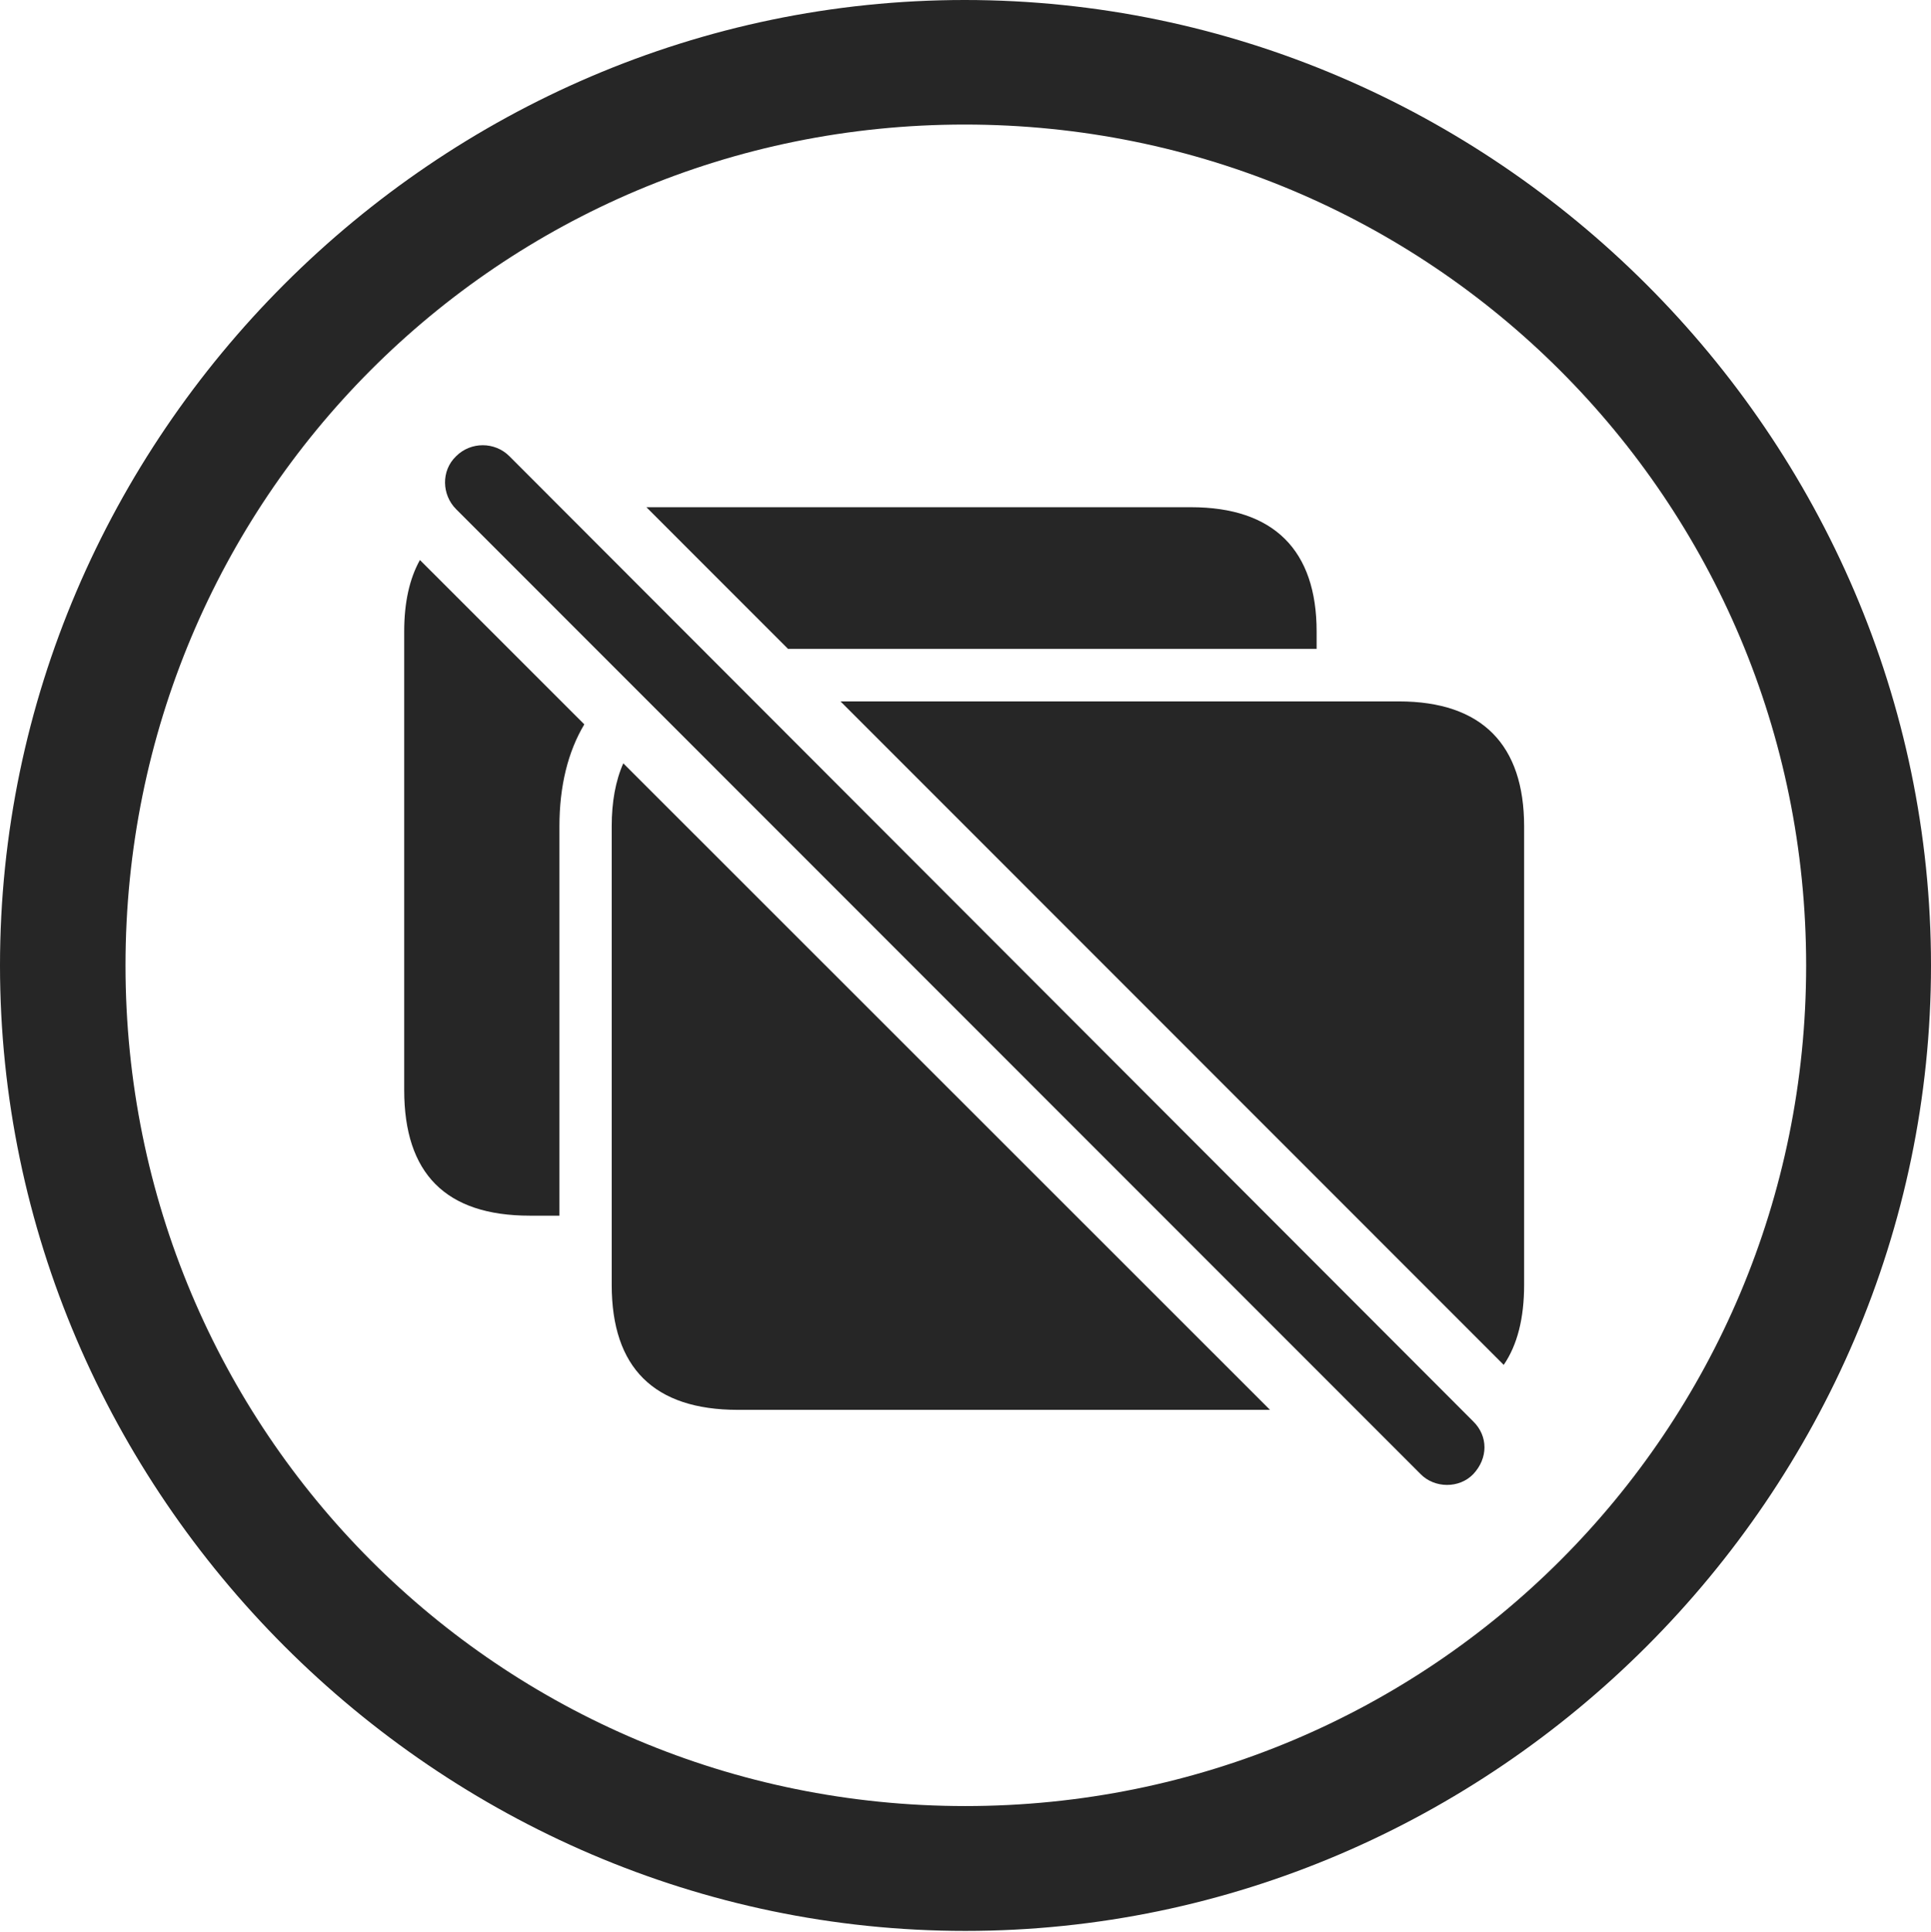 <?xml version="1.0" encoding="UTF-8"?>
<!--Generator: Apple Native CoreSVG 232.5-->
<!DOCTYPE svg
PUBLIC "-//W3C//DTD SVG 1.1//EN"
       "http://www.w3.org/Graphics/SVG/1.1/DTD/svg11.dtd">
<svg version="1.1" xmlns="http://www.w3.org/2000/svg" xmlns:xlink="http://www.w3.org/1999/xlink" width="97.96" height="97.993">
 <g>
  <rect height="97.993" opacity="0" width="97.96" x="0" y="0"/>
  <path d="M97.96 48.972C97.96 75.776 75.825 97.944 48.972 97.944C22.169 97.944 0 75.776 0 48.972C0 22.135 22.135 0 48.938 0C75.791 0 97.96 22.135 97.96 48.972ZM6.367 48.972C6.367 72.594 25.35 91.611 48.972 91.611C72.594 91.611 91.626 72.594 91.626 48.972C91.626 25.35 72.561 6.318 48.938 6.318C25.316 6.318 6.367 25.35 6.367 48.972Z" fill="#000000" fill-opacity="0.85"/>
  <path d="M29.642 36.742C28.811 38.133 28.38 39.877 28.38 41.916L28.38 61.664L26.877 61.664C22.612 61.664 20.505 59.527 20.505 55.292L20.505 32.032C20.505 30.576 20.769 29.362 21.303 28.406ZM66.793 32.032L66.793 32.911L39.973 32.911L32.792 25.728L60.421 25.728C64.622 25.728 66.793 27.914 66.793 32.032Z" fill="#000000" fill-opacity="0.85"/>
  <path d="M64.428 71.514L37.438 71.514C33.172 71.514 31.032 69.377 31.032 65.176L31.032 41.916C31.032 40.673 31.227 39.604 31.62 38.719ZM77.319 41.916L77.319 65.176C77.319 66.866 76.976 68.222 76.284 69.233L42.639 35.578L70.963 35.578C75.198 35.578 77.319 37.797 77.319 41.916Z" fill="#000000" fill-opacity="0.85"/>
  <path d="M72.068 74.773C72.777 75.497 74.03 75.512 74.739 74.773C75.497 73.966 75.497 72.845 74.739 72.102L25.842 23.141C25.1 22.398 23.88 22.398 23.138 23.141C22.365 23.88 22.414 25.103 23.138 25.827Z" fill="#000000" fill-opacity="0.85"/>
 </g>
</svg>
